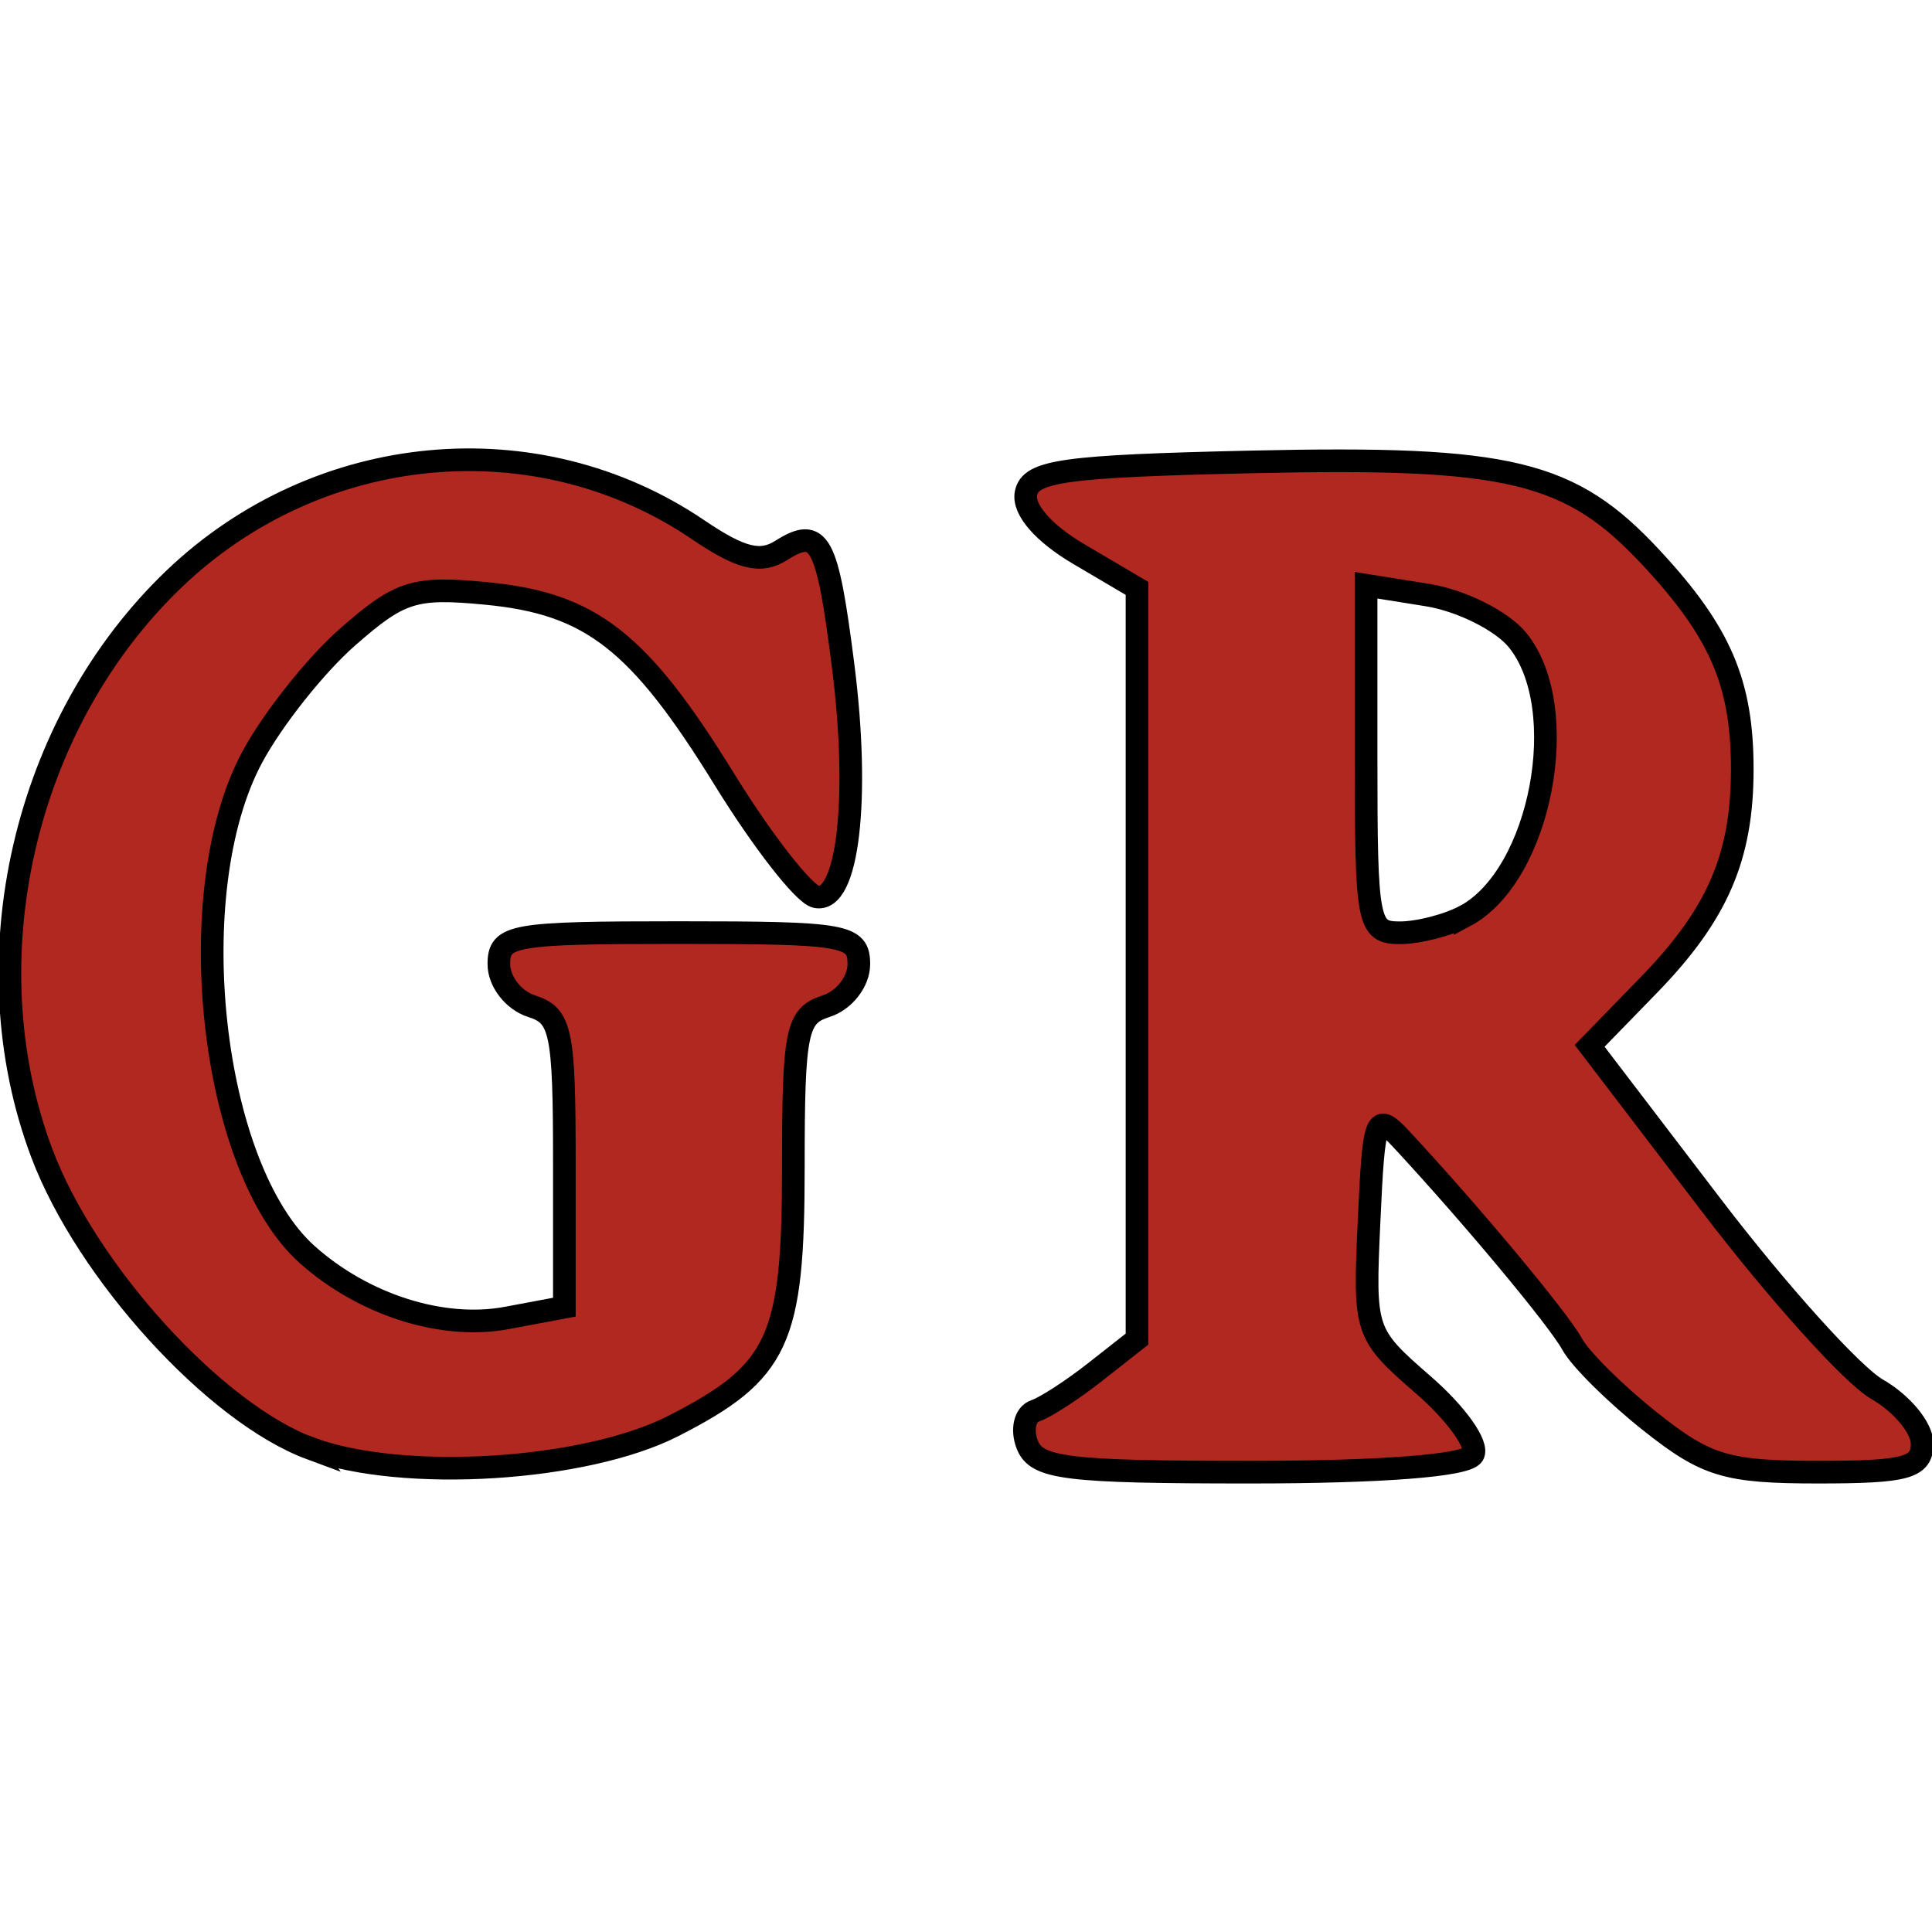 <?xml version="1.0" encoding="UTF-8" standalone="no"?>
<svg
   xmlns:dc="http://purl.org/dc/elements/1.1/"
   xmlns:cc="http://creativecommons.org/ns#"
   xmlns:rdf="http://www.w3.org/1999/02/22-rdf-syntax-ns#"
   xmlns:svg="http://www.w3.org/2000/svg"
   xmlns="http://www.w3.org/2000/svg"
   xmlns:sodipodi="http://sodipodi.sourceforge.net/DTD/sodipodi-0.dtd"
   xmlns:inkscape="http://www.inkscape.org/namespaces/inkscape"
   width="128"
   height="128"
   viewBox="0 0 33.867 33.867"
   version="1.1"
   id="svg1454"
   inkscape:version="1.0.1 (3bc2e813f5, 2020-09-07, custom)"
   sodipodi:docname="Postbox-Royal-Cypher-GR.svg">
  <defs
     id="defs1448" />
  <sodipodi:namedview
     id="base"
     pagecolor="#ffffff"
     bordercolor="#666666"
     borderopacity="1.0"
     inkscape:pageopacity="0.0"
     inkscape:pageshadow="2"
     inkscape:zoom="6.609375"
     inkscape:cx="64"
     inkscape:cy="64"
     inkscape:document-units="mm"
     inkscape:current-layer="layer1"
     inkscape:document-rotation="0"
     showgrid="false"
     fit-margin-top="0"
     fit-margin-left="0"
     fit-margin-right="0"
     fit-margin-bottom="0"
     inkscape:window-width="1920"
     inkscape:window-height="1033"
     inkscape:window-x="0"
     inkscape:window-y="47"
     inkscape:window-maximized="1"
     units="px" />
  <g
     inkscape:label="Layer 1"
     inkscape:groupmode="layer"
     id="layer1"
     transform="translate(-99.972,-30.061)">
    <g
       id="g12817">
      <path
         style="fill:#b12820;fill-opacity:1;stroke:#000000;stroke-width:0.397;stroke-miterlimit:4;stroke-dasharray:none;stroke-opacity:1"
         d="m 105.421,55.455 c -1.676,-0.619 -3.928,-3.091 -4.714,-5.174 -1.278,-3.39 -0.32,-7.551 2.32,-10.075 2.528,-2.416 6.359,-2.774 9.183,-0.859 0.746,0.506 1.092,0.593 1.454,0.364 0.676,-0.426 0.808,-0.18 1.088,2.021 0.297,2.34 0.082,4.171 -0.477,4.048 -0.213,-0.047 -0.938,-0.976 -1.61,-2.066 -1.491,-2.415 -2.335,-3.074 -4.166,-3.25 -1.266,-0.122 -1.513,-0.044 -2.434,0.764 -0.564,0.495 -1.317,1.444 -1.674,2.11 -1.268,2.364 -0.732,7.198 0.965,8.714 0.99,0.884 2.373,1.324 3.501,1.112 l 1.008,-0.189 v -2.547 c 0,-2.295 -0.057,-2.565 -0.574,-2.729 -0.315,-0.1 -0.574,-0.431 -0.574,-0.736 0,-0.514 0.228,-0.554 3.155,-0.554 2.927,0 3.155,0.04 3.155,0.554 0,0.305 -0.258,0.636 -0.574,0.736 -0.519,0.165 -0.574,0.434 -0.574,2.821 0,3.042 -0.254,3.591 -2.098,4.535 -1.548,0.793 -4.749,0.992 -6.362,0.397 z m 12.558,-0.07 c -0.102,-0.266 -0.04,-0.533 0.138,-0.592 0.178,-0.059 0.653,-0.367 1.055,-0.683 l 0.731,-0.575 v -6.58 -6.58 l -1.018,-0.6 c -0.621,-0.366 -0.983,-0.781 -0.928,-1.065 0.076,-0.396 0.661,-0.478 3.957,-0.552 4.537,-0.102 5.59,0.153 7.021,1.699 1.198,1.293 1.578,2.183 1.578,3.689 0,1.54 -0.436,2.546 -1.641,3.785 l -1.034,1.063 2.126,2.785 c 1.169,1.532 2.48,2.987 2.913,3.235 0.433,0.248 0.788,0.676 0.789,0.952 0.001,0.425 -0.276,0.501 -1.823,0.501 -1.606,0 -1.958,-0.106 -2.939,-0.884 -0.613,-0.486 -1.231,-1.099 -1.374,-1.361 -0.235,-0.433 -1.753,-2.255 -2.983,-3.58 -0.461,-0.497 -0.491,-0.423 -0.576,1.433 -0.089,1.938 -0.08,1.965 0.96,2.87 0.577,0.503 0.965,1.051 0.862,1.218 -0.117,0.189 -1.596,0.304 -3.908,0.304 -3.228,0 -3.745,-0.064 -3.906,-0.484 z m 7.676,-9.267 c 1.333,-0.713 1.889,-3.651 0.916,-4.84 -0.276,-0.337 -0.986,-0.691 -1.577,-0.786 l -1.075,-0.172 v 3.046 c 0,2.888 0.031,3.046 0.592,3.046 0.326,0 0.841,-0.133 1.144,-0.295 z"
         id="path2074"
         sodipodi:nodetypes="ssssssssssssscsssssssssssscccsssssscsscsssssssssssscsss" />
    </g>
  </g>
</svg>
